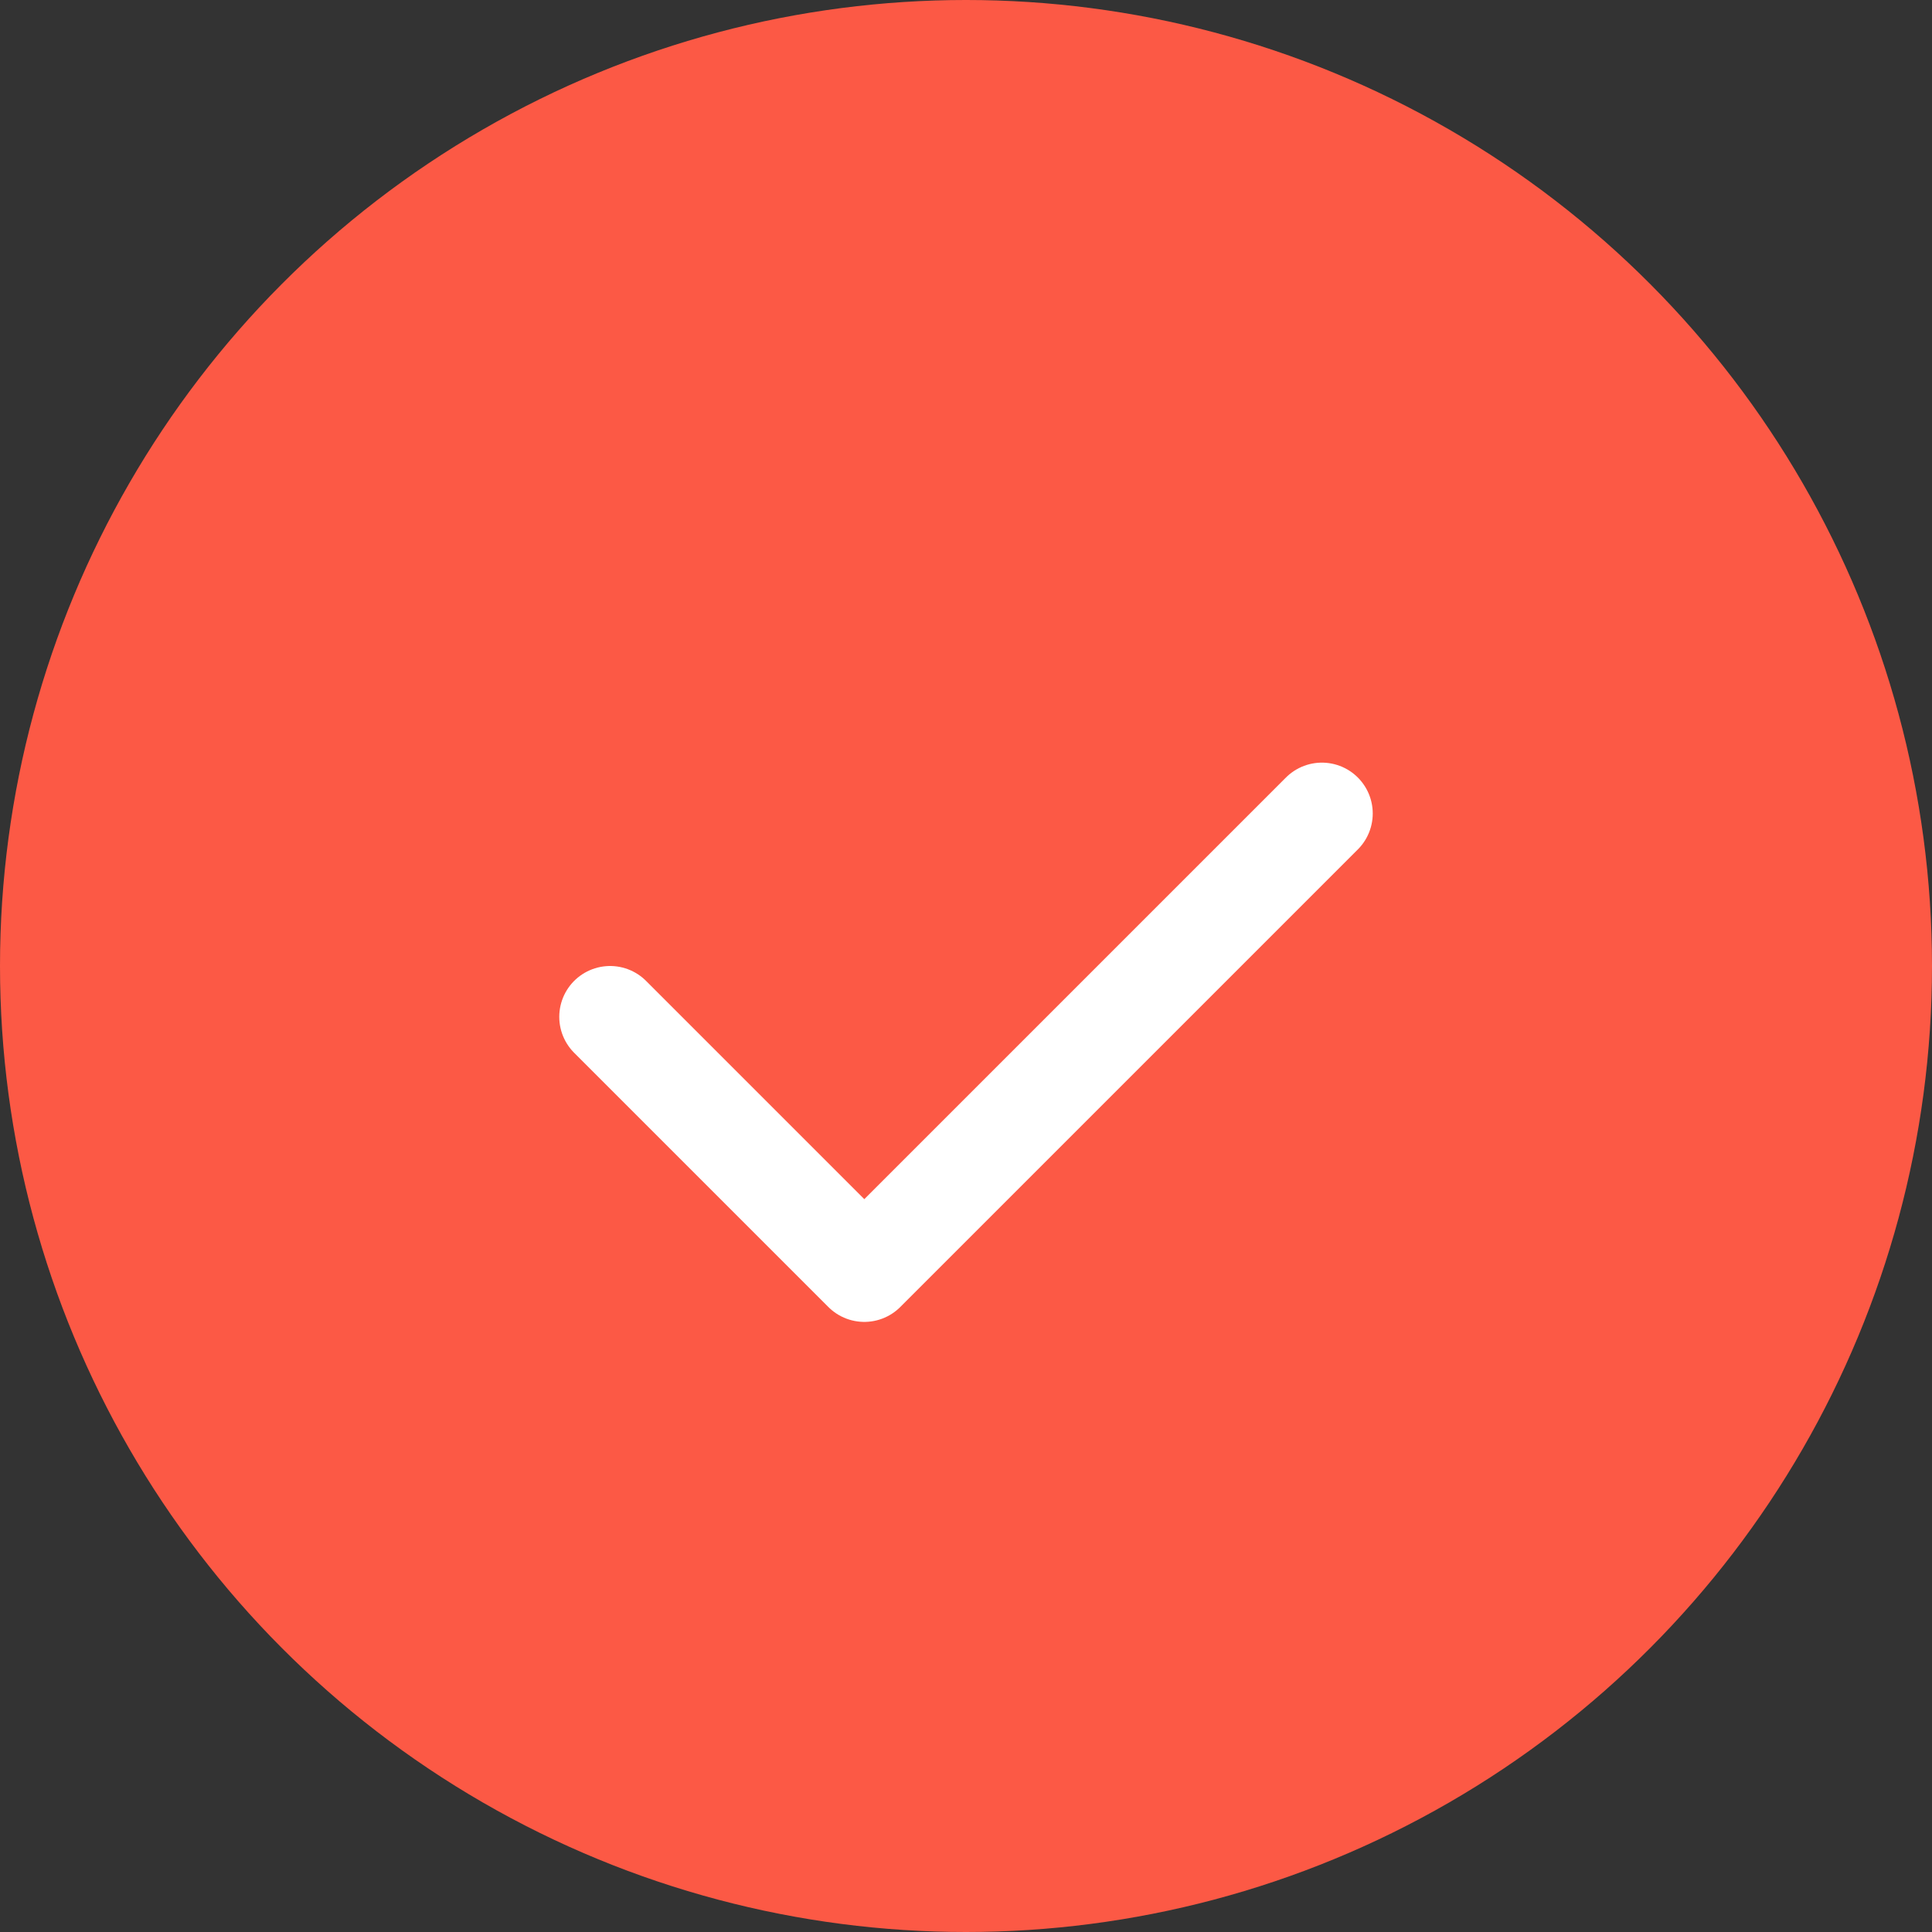 <svg width="38" height="38" viewBox="0 0 38 38" fill="none" xmlns="http://www.w3.org/2000/svg">
<rect x="0" y="0" width="38" height="38" fill="#333333" stroke="none"/>
<circle cx="19" cy="19" r="19" fill="#FC5945"/>
<g clip-path="url(#clip0_448_1648)">
<path d="M26 16L17 25L12 20" stroke="white" stroke-width="2" stroke-linecap="round" stroke-linejoin="round"/>
</g>
<defs>
<clipPath id="clip0_448_1648">
<rect width="24" height="24" fill="white" transform="matrix(1.19249e-08 -1 -1 -1.19249e-08 29 34)"/>
</clipPath>
</defs>
</svg>
